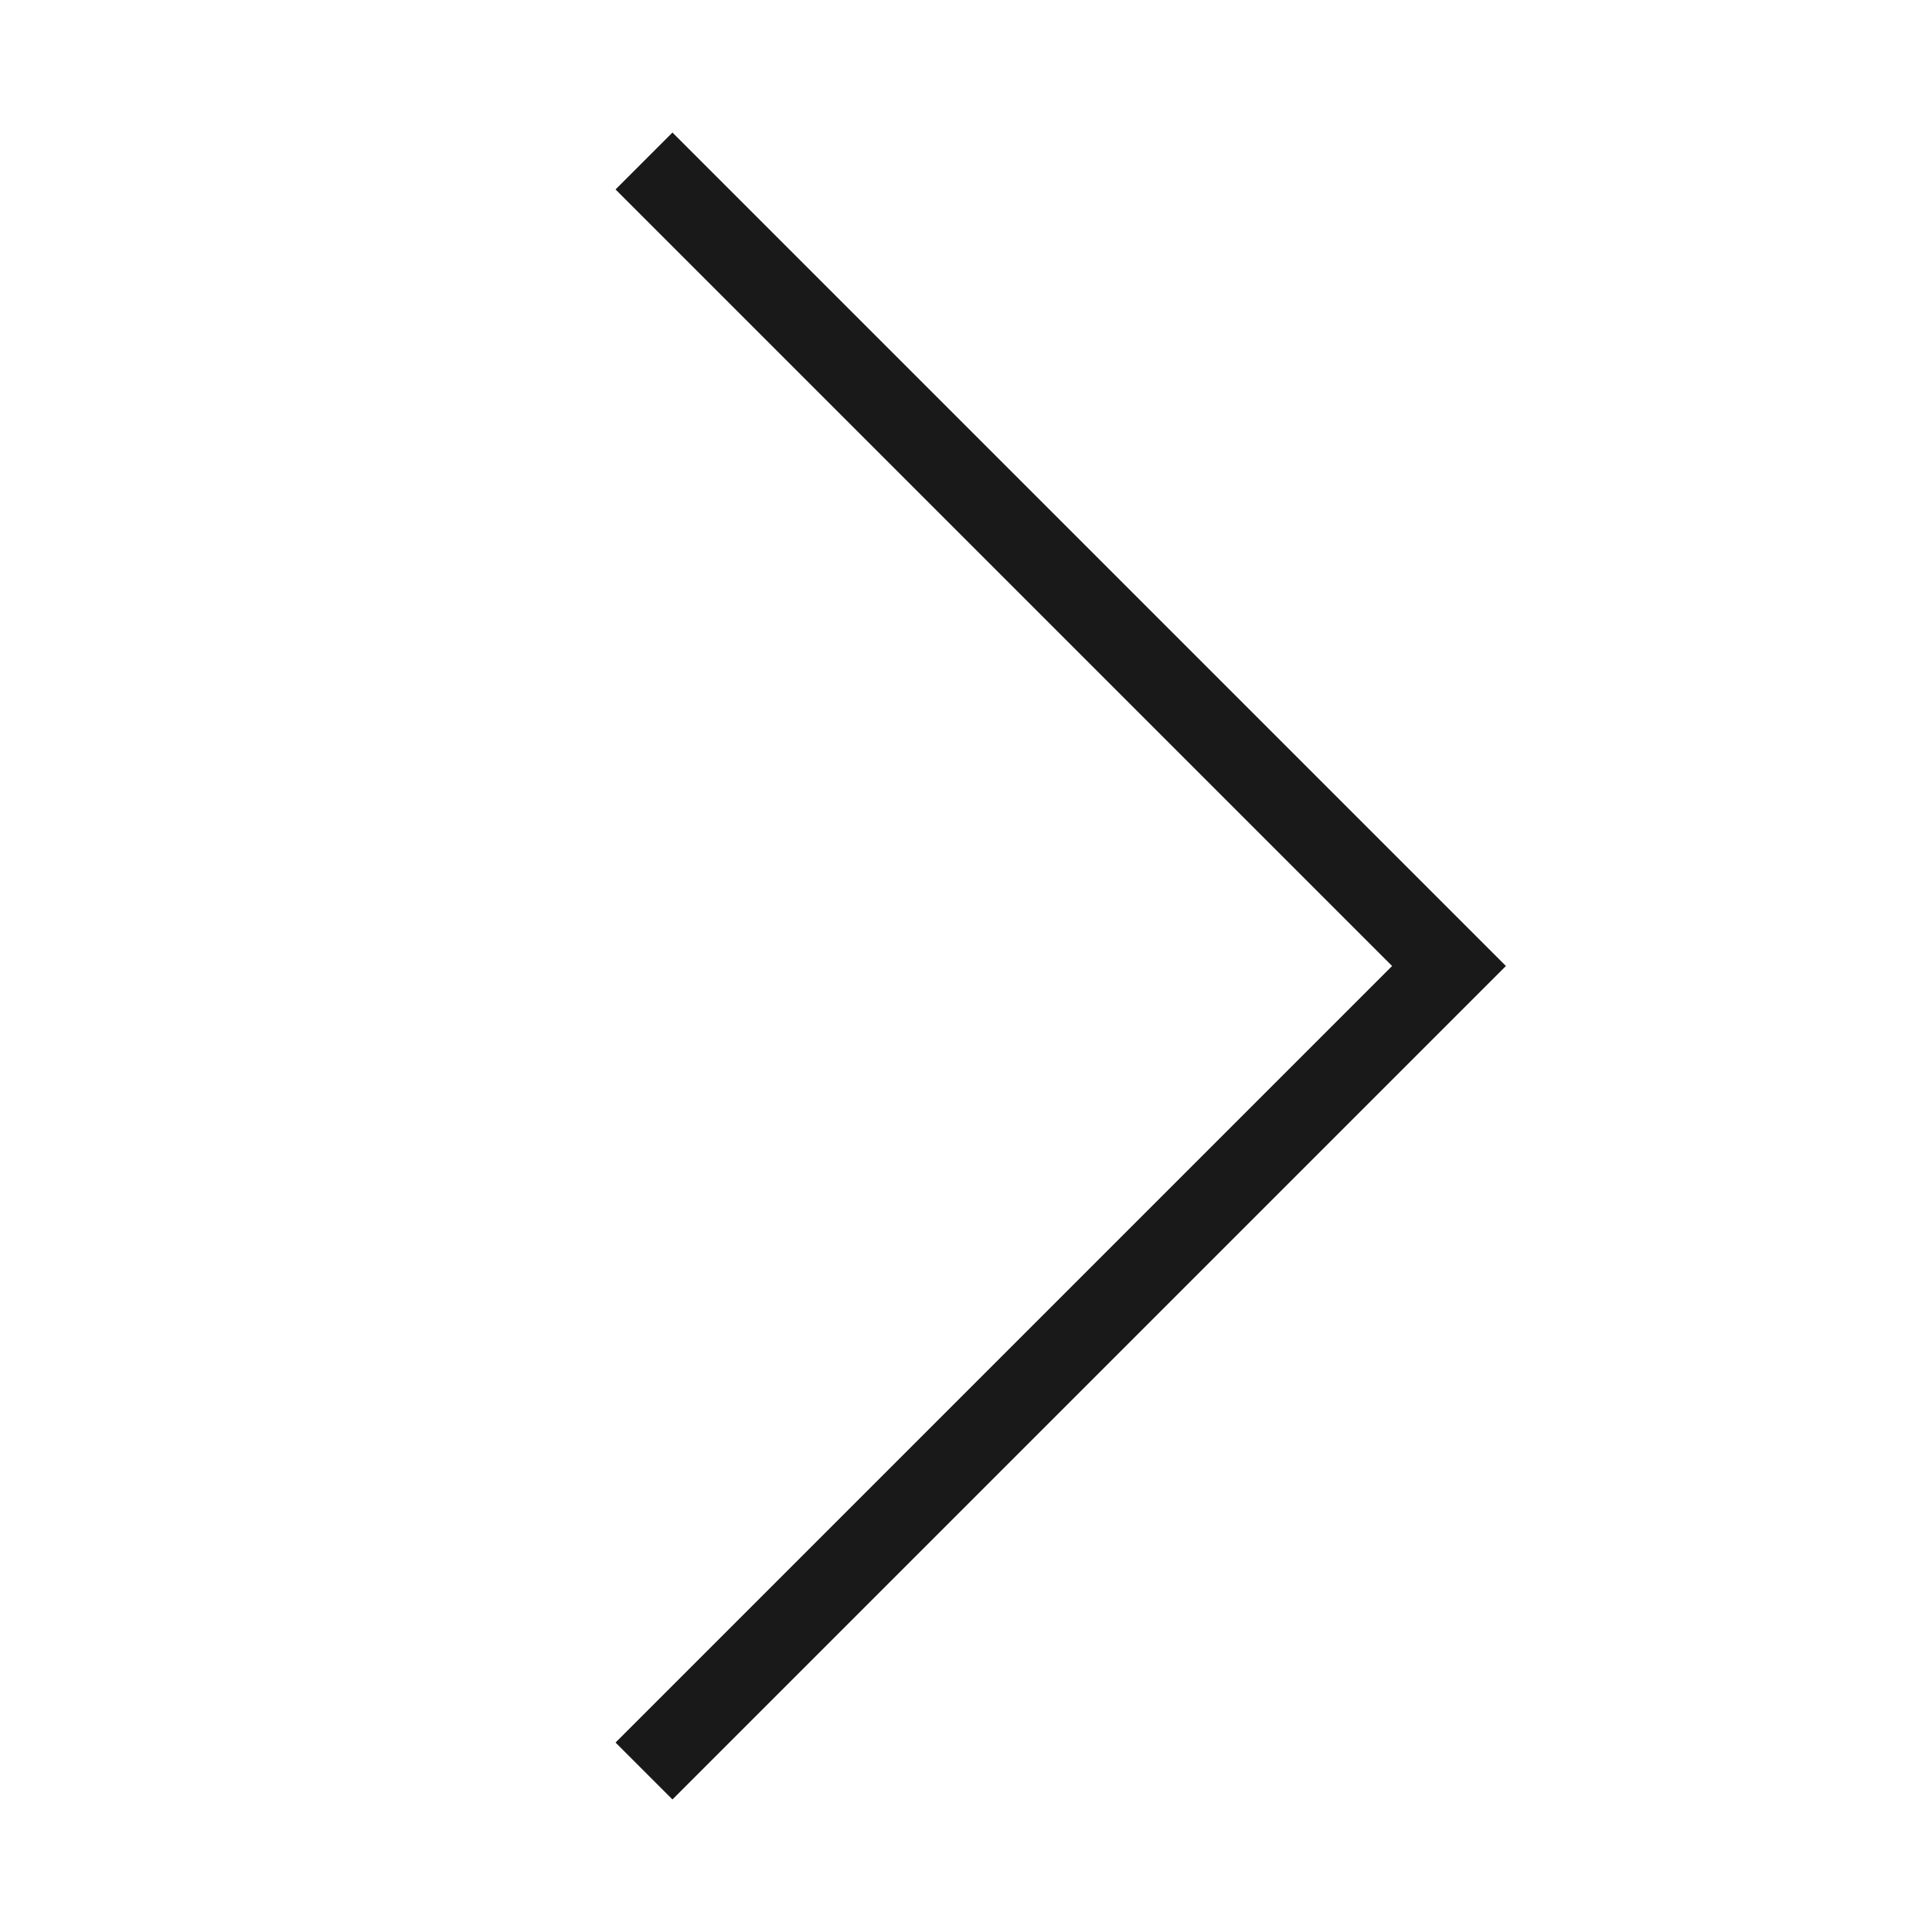 <!--<svg width="12" height="12" viewBox="0 0 12 12" fill="none" xmlns="http://www.w3.org/2000/svg">-->
<!--<mask id="mask0_2871_16201" style="mask-type:alpha" maskUnits="userSpaceOnUse" x="0" y="0" width="12" height="12">-->
<!--<path d="M3.99998 1L9 6L3.99998 11" stroke="#262627"/>-->
<!--</mask>-->
<!--<g mask="url(#mask0_2871_16201)">-->
<!--<rect width="12" height="12" fill="#262627"/>-->
<!--</g>-->
<!--</svg>-->


<svg width="12" height="12" viewBox="0 0 24 24" fill="none" xmlns="http://www.w3.org/2000/svg">
    <path d="M8 2L18 12L8 22" stroke="black" stroke-opacity="0.9"/>
</svg>

